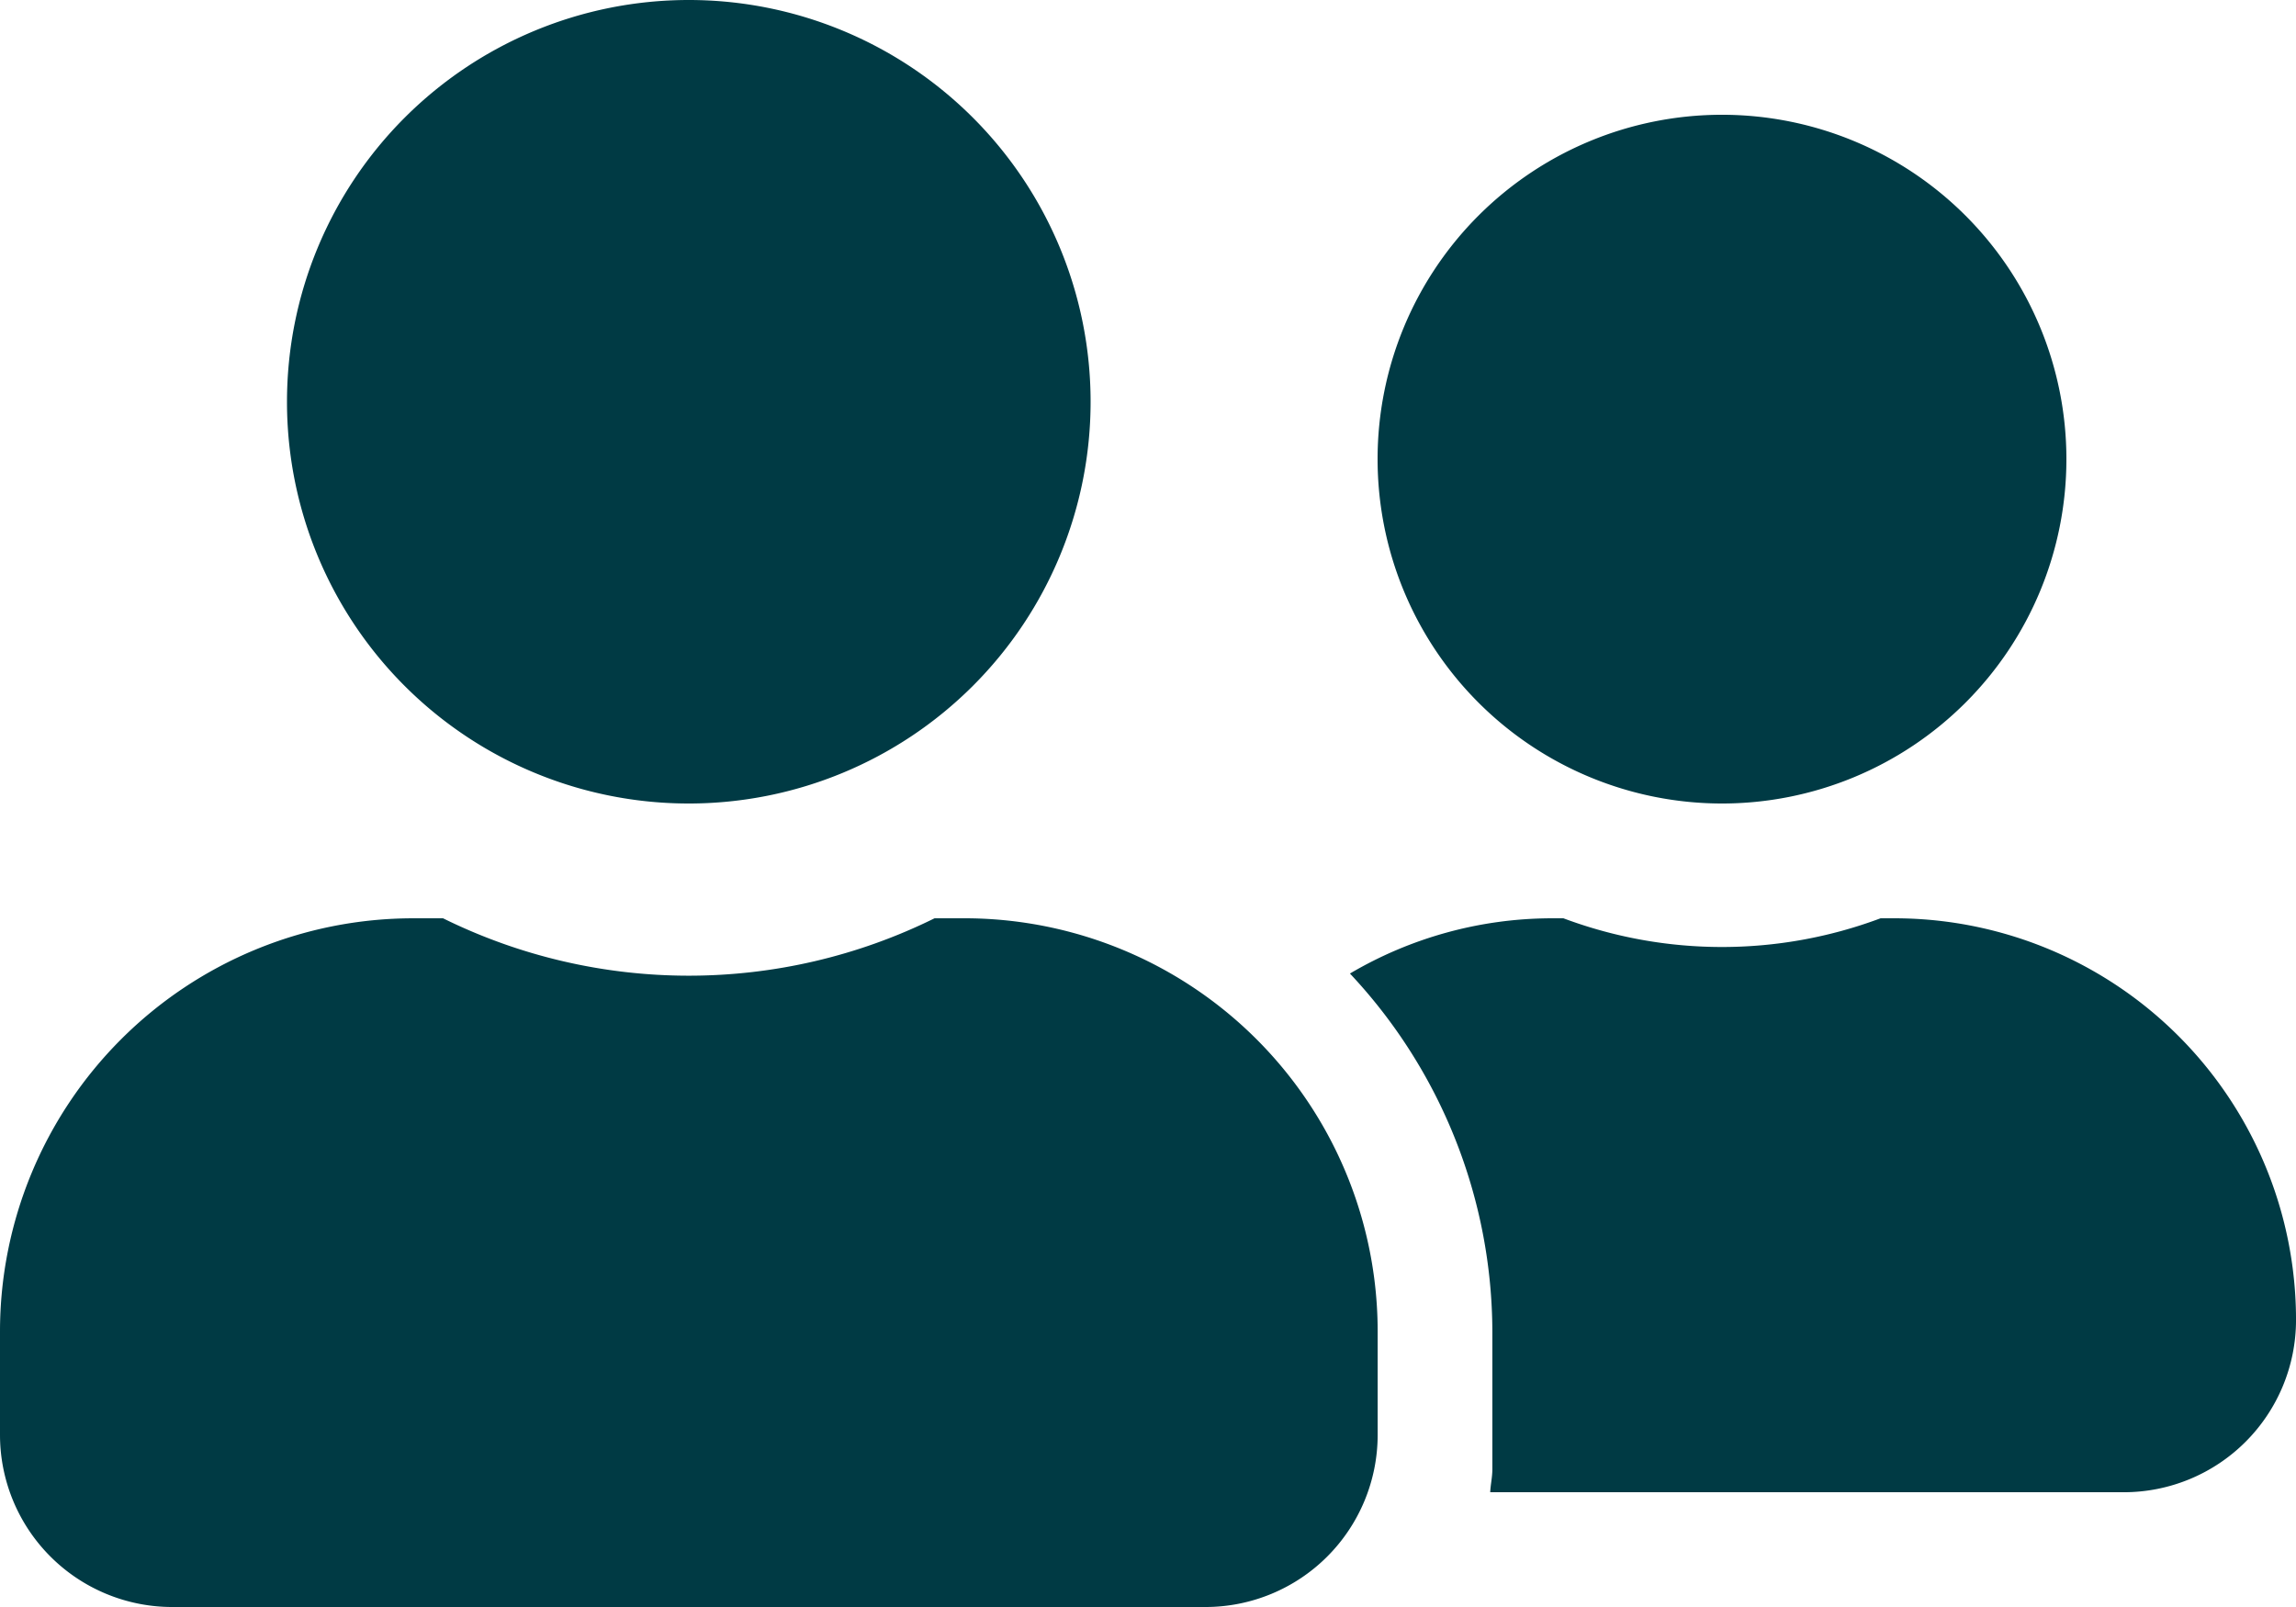 <svg xmlns="http://www.w3.org/2000/svg" width="117.771" height="82.439" viewBox="0 0 117.771 82.439">
  <path id="Icon_awesome-user-friends" data-name="Icon awesome-user-friends" d="M35.331,43.47a20.61,20.61,0,1,0-20.61-20.61A20.6,20.6,0,0,0,35.331,43.47Zm14.132,5.889H47.936a28.455,28.455,0,0,1-25.21,0H21.2A21.2,21.2,0,0,0,0,70.557v5.3a8.835,8.835,0,0,0,8.833,8.833h53a8.835,8.835,0,0,0,8.833-8.833v-5.3A21.2,21.2,0,0,0,49.464,49.358ZM88.328,43.47A17.666,17.666,0,1,0,70.662,25.8,17.67,17.67,0,0,0,88.328,43.47Zm8.833,5.889h-.7a23.2,23.2,0,0,1-16.267,0h-.7a20.439,20.439,0,0,0-10.25,2.834,26.93,26.93,0,0,1,7.305,18.365v7.066c0,.4-.092.791-.11,1.178h32.5a8.835,8.835,0,0,0,8.833-8.833,20.6,20.6,0,0,0-20.61-20.61Z" transform="translate(0 -2.25)" fill="#003a44"/>
</svg>
